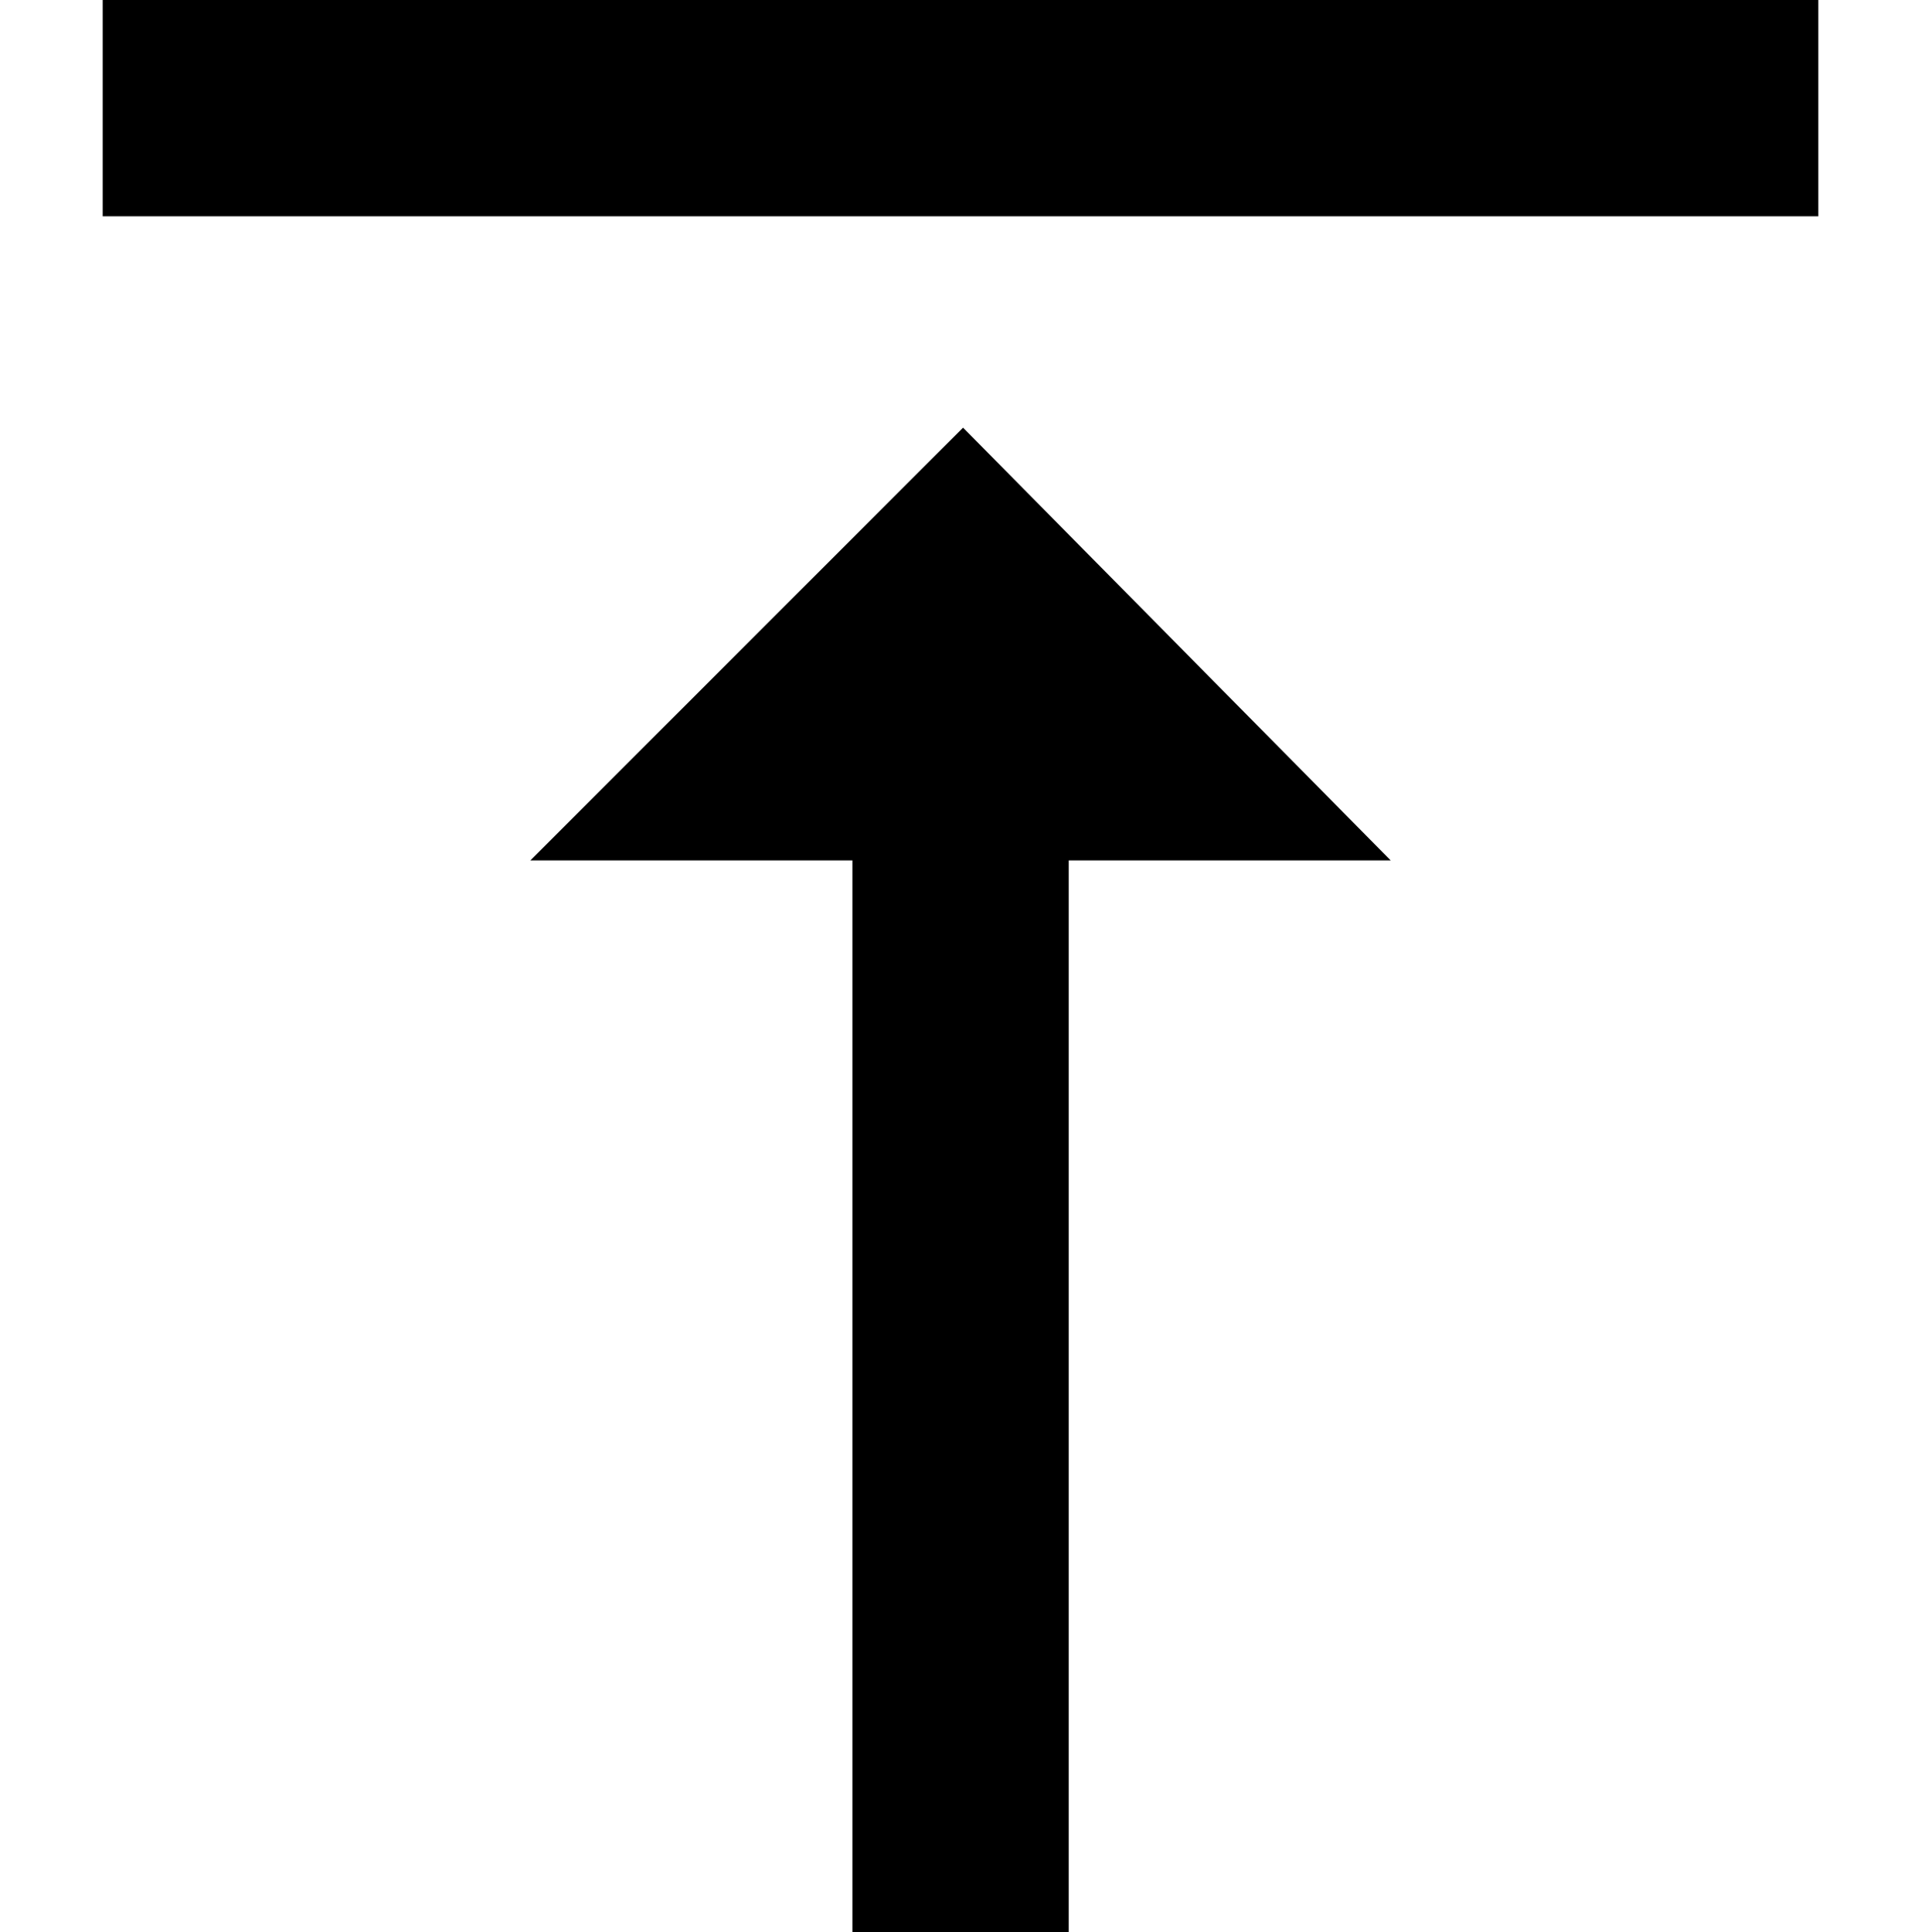 <svg xmlns="http://www.w3.org/2000/svg" width="70.423" height="70.824" viewBox="0 0 90.423 101.824"><path d="M22.54,45.343,45.346,22.537l22.54,22.806H50.915v56.481h-11.4V45.343ZM0,0H90.423V11.4H0Z"/></svg>